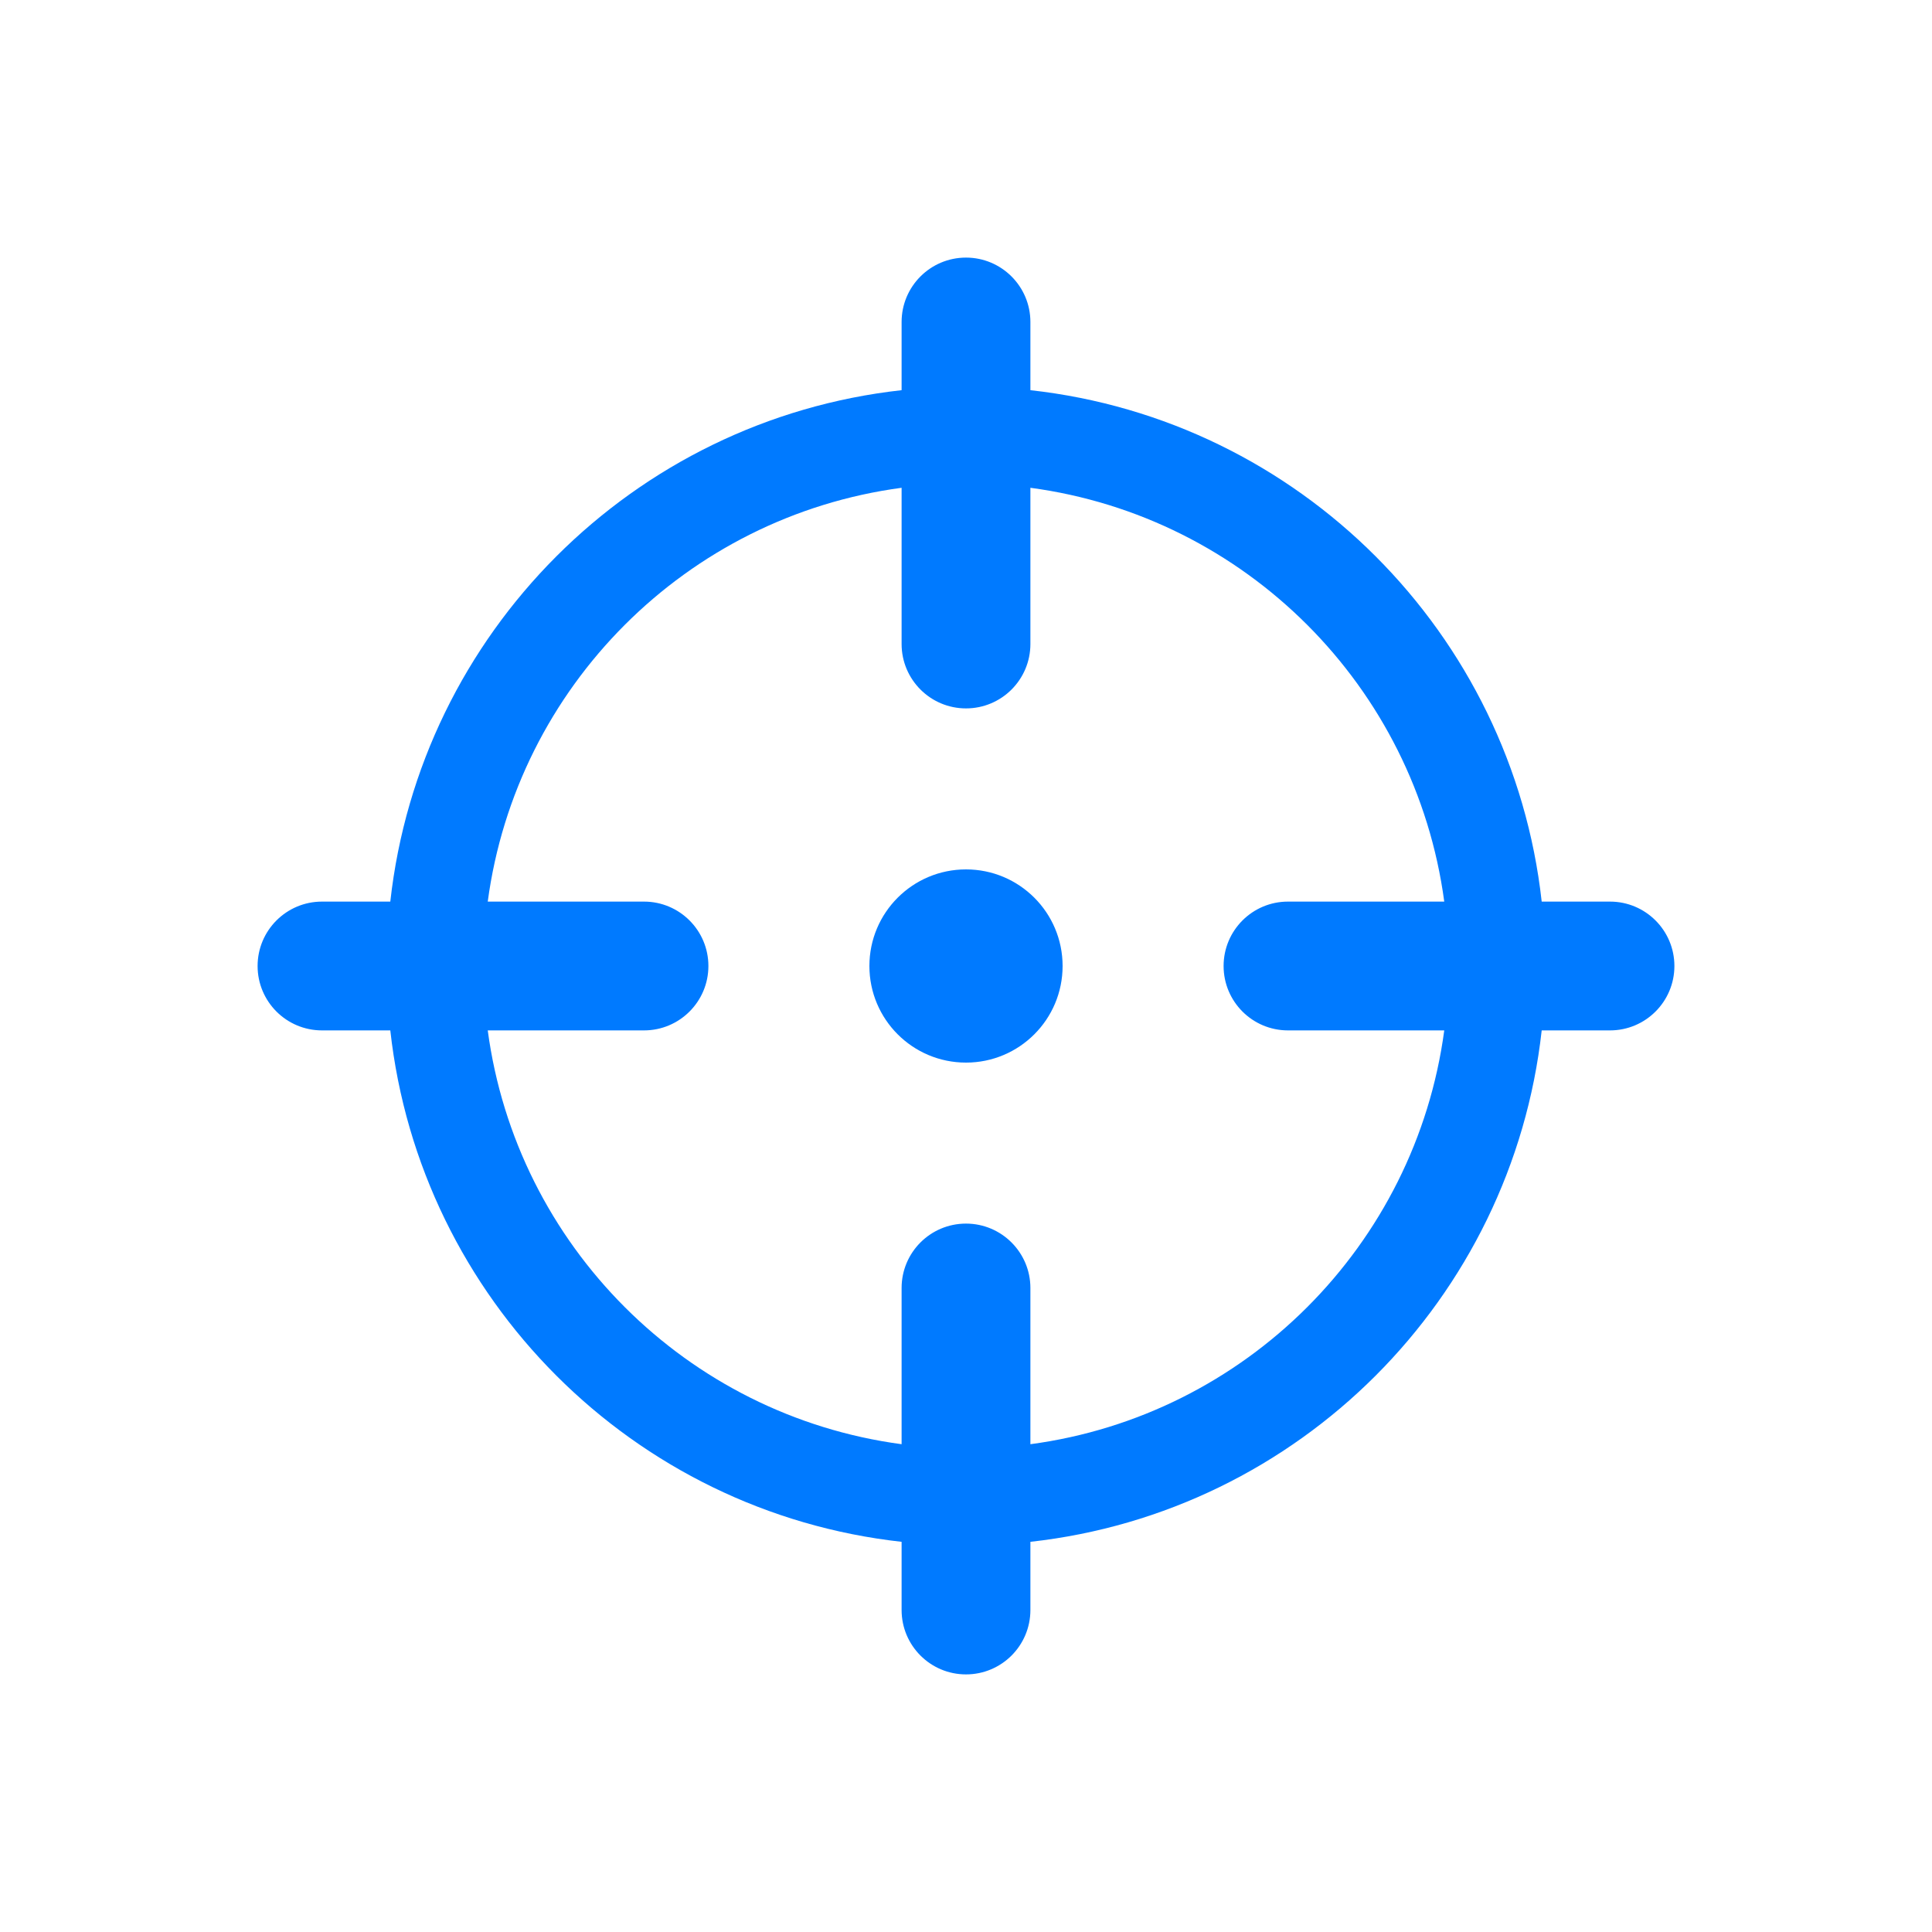 <?xml version="1.0" encoding="UTF-8"?>
<svg width="48px" height="48px" viewBox="0 0 48 48" version="1.1" xmlns="http://www.w3.org/2000/svg" xmlns:xlink="http://www.w3.org/1999/xlink">
    <!-- Generator: Sketch 60.1 (88133) - https://sketch.com -->
    <title>laser ON</title>
    <desc>Created with Sketch.</desc>
    <g id="laser-ON" stroke="none" stroke-width="1" fill="none" fill-rule="evenodd">
        <g id="游戏-游戏-射击备份" fill="#007AFF" fill-rule="nonzero">
            <rect id="矩形" opacity="0" x="0" y="0" width="48" height="48"></rect>
            <path d="M40,25.6 L38.303,25.6 C37.564,32.272 32.273,37.567 25.6,38.306 L25.6,40 C25.6,40.884 24.884,41.6 24,41.6 C23.116,41.6 22.4,40.884 22.4,40 L22.4,38.306 C15.727,37.567 10.436,32.272 9.697,25.6 L8,25.6 C7.116,25.6 6.4,24.884 6.4,24 C6.4,23.116 7.116,22.4 8,22.4 L9.697,22.4 C10.436,15.728 15.727,10.432 22.4,9.694 L22.4,8 C22.4,7.116 23.116,6.4 24,6.4 C24.883,6.4 25.6,7.116 25.6,8 L25.6,9.694 C32.273,10.432 37.564,15.728 38.303,22.4 L40,22.4 C40.883,22.4 41.6,23.116 41.6,24 C41.6,24.883 40.884,25.6 40,25.6 Z M32,22.4 L35.882,22.4 C35.167,17.058 30.944,12.833 25.6,12.119 L25.6,16 C25.6,16.884 24.884,17.6 24,17.6 C23.116,17.6 22.4,16.883 22.4,16 L22.4,12.119 C17.056,12.833 12.833,17.058 12.118,22.4 L16,22.4 C16.883,22.4 17.6,23.116 17.6,24 C17.6,24.883 16.884,25.6 16,25.6 L12.118,25.6 C12.833,30.942 17.056,35.167 22.4,35.881 L22.4,32 C22.4,31.116 23.116,30.4 24,30.4 C24.883,30.4 25.6,31.117 25.6,32 L25.6,35.881 C30.944,35.167 35.167,30.942 35.882,25.6 L32,25.6 C31.116,25.6 30.4,24.884 30.4,24 C30.4,23.116 31.116,22.4 32,22.4 Z M24,26.4 C22.674,26.4 21.6,25.326 21.6,24 C21.6,22.674 22.674,21.6 24,21.6 C25.326,21.6 26.4,22.674 26.4,24 C26.4,25.326 25.326,26.4 24,26.4 Z" id="形状"></path>
        </g>
    </g>
</svg>